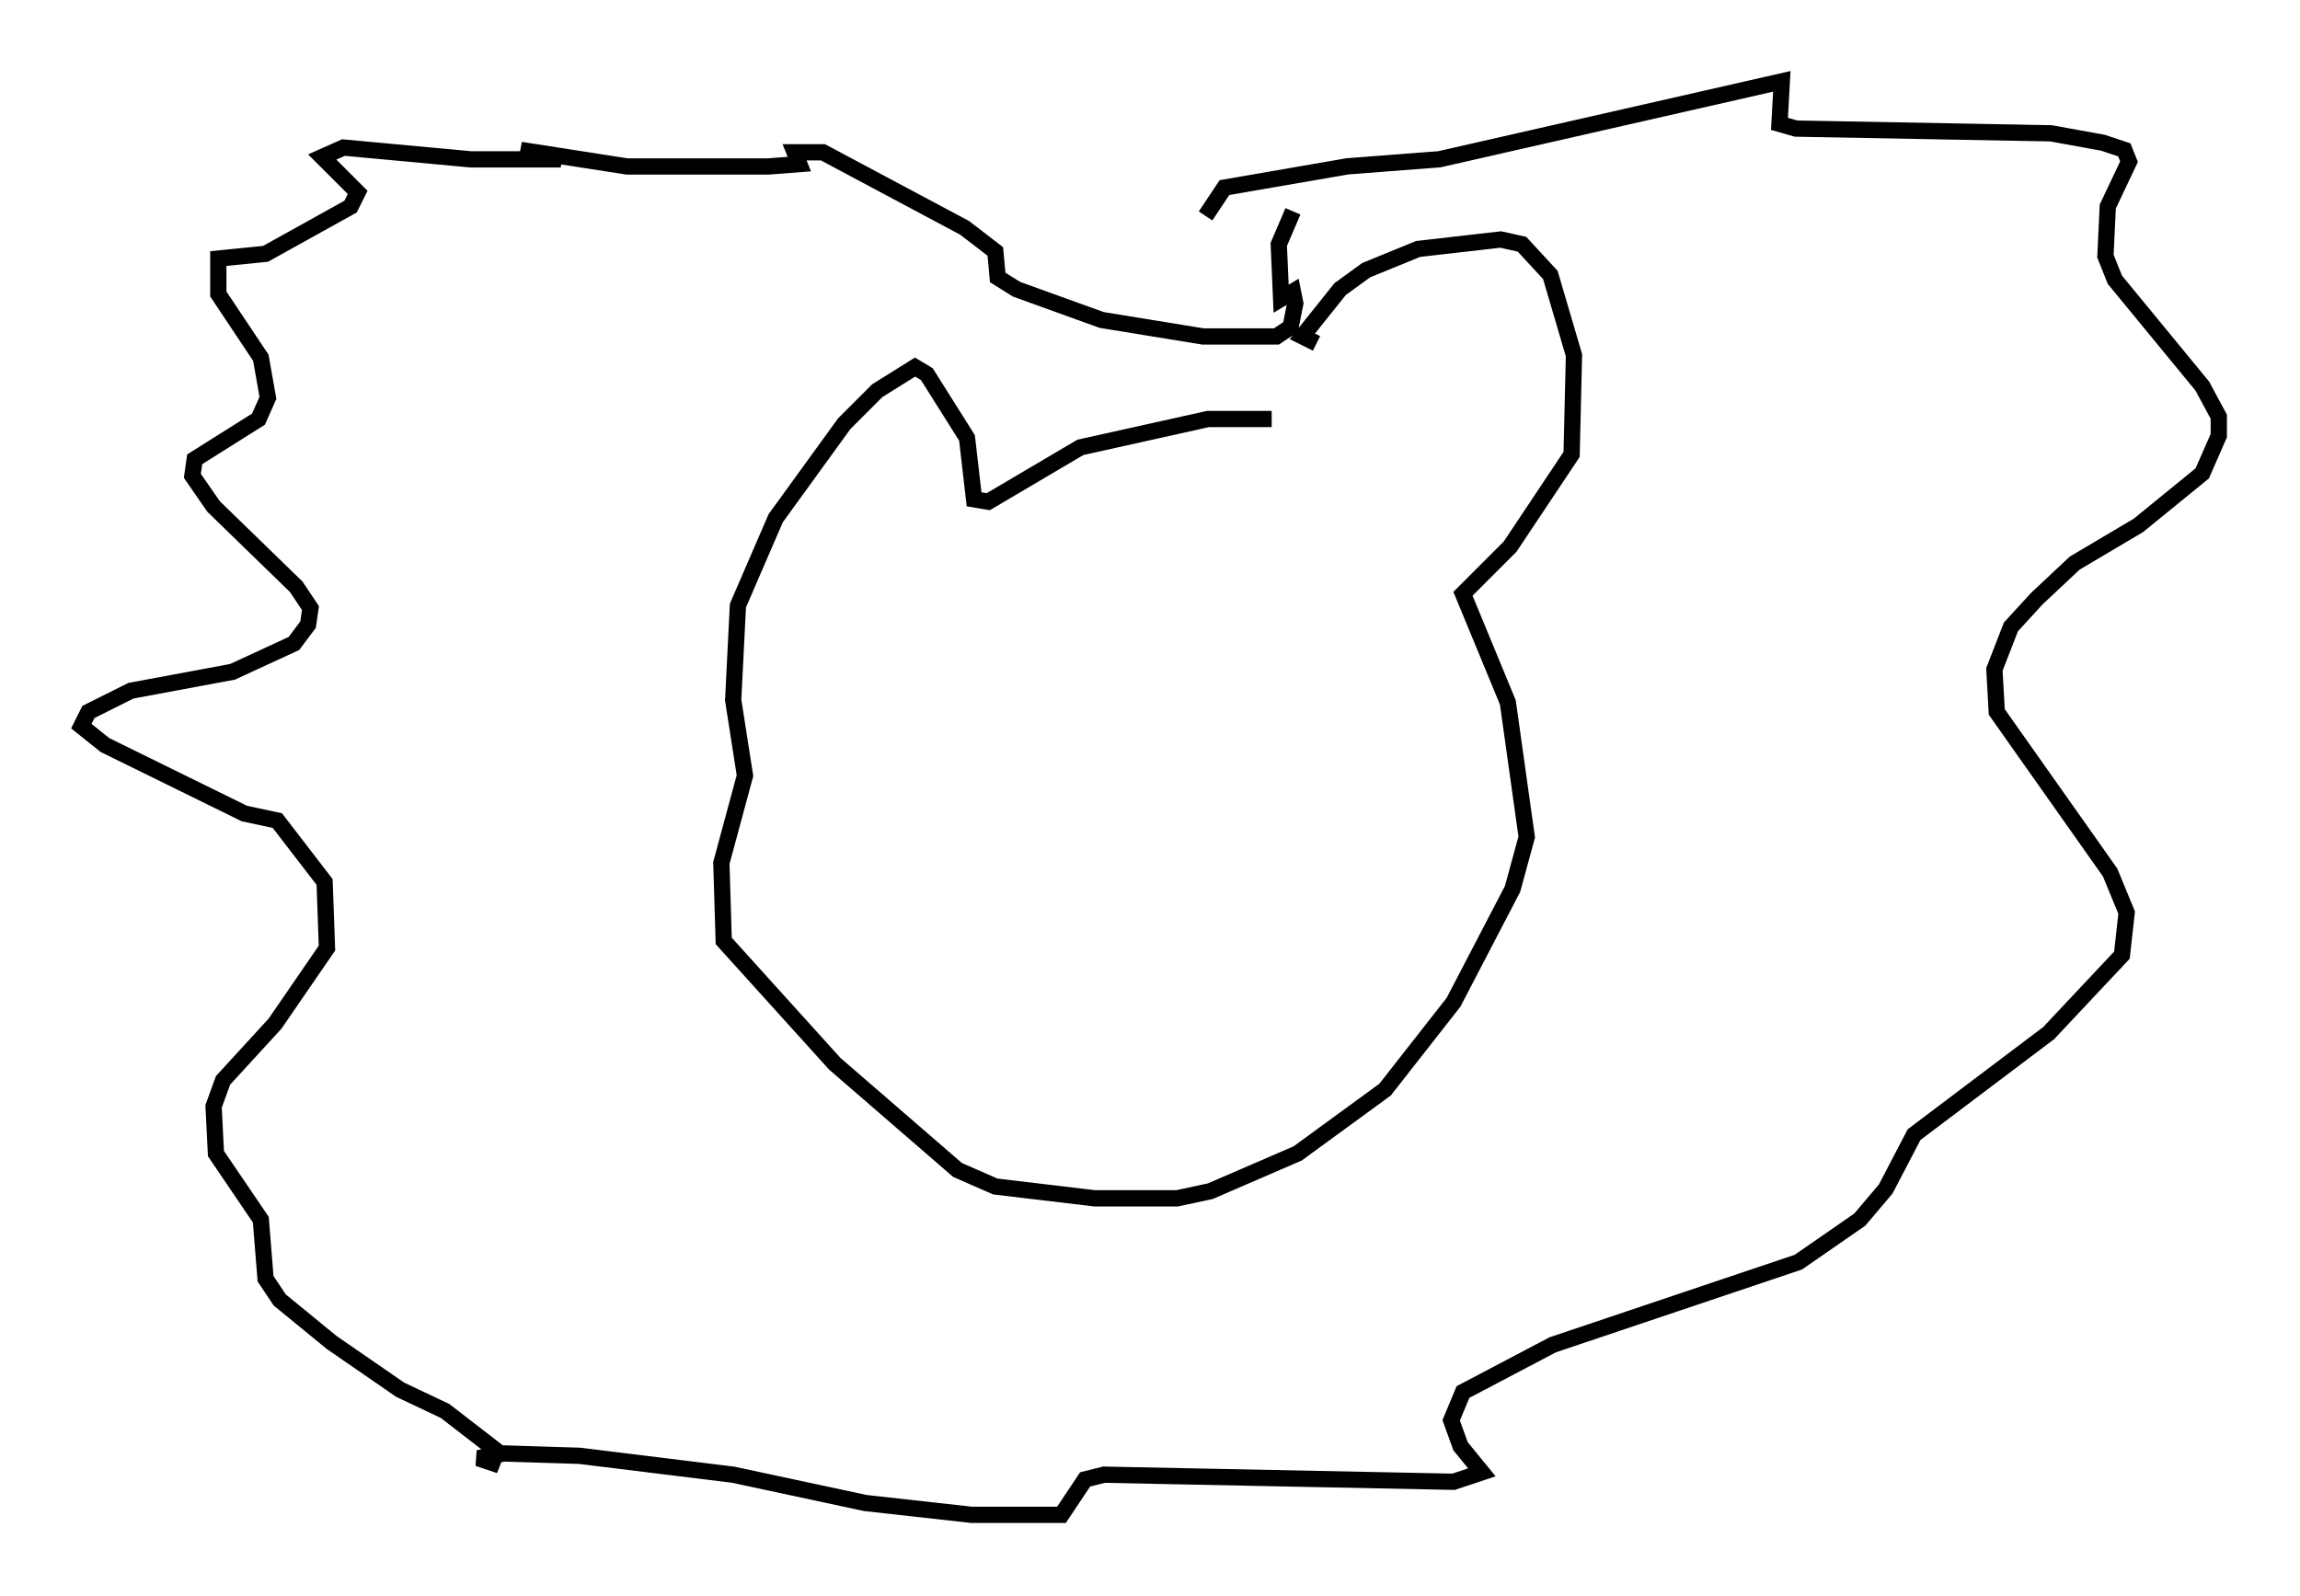 <?xml version="1.0" encoding="utf-8" ?>
<svg baseProfile="full" height="98.167" version="1.1" width="141.452" xmlns="http://www.w3.org/2000/svg" xmlns:ev="http://www.w3.org/2001/xml-events" xmlns:xlink="http://www.w3.org/1999/xlink"><defs /><rect fill="white" height="98.167" width="141.452" x="0" y="0" /><path d="M80.531, 22.14 m0.436, -1.017 l-0.872, -0.436 2.324, -2.905 l1.598, -1.162 3.196, -1.307 l5.084, -0.581 1.307, 0.291 l1.743, 1.888 1.453, 4.939 l-0.145, 6.101 -3.777, 5.665 l-2.905, 2.905 2.76, 6.682 l1.162, 8.279 -0.872, 3.196 l-3.631, 6.972 -4.212, 5.374 l-5.374, 3.922 -5.374, 2.324 l-2.034, 0.436 -5.084, 0.0 l-6.101, -0.726 -2.324, -1.017 l-7.553, -6.536 -6.827, -7.553 l-0.145, -4.793 1.453, -5.374 l-0.726, -4.648 0.291, -5.81 l2.324, -5.374 4.212, -5.81 l2.034, -2.034 2.324, -1.453 l0.726, 0.436 2.469, 3.922 l0.436, 3.777 0.872, 0.145 l5.665, -3.341 7.844, -1.743 l3.922, 0.0 m-4.067, -12.492 l1.162, -1.743 7.553, -1.307 l5.665, -0.436 21.061, -4.793 l-0.145, 2.615 1.017, 0.291 l15.687, 0.291 3.196, 0.581 l1.307, 0.436 0.291, 0.726 l-1.307, 2.76 -0.145, 3.05 l0.581, 1.453 5.374, 6.536 l1.017, 1.888 0.0, 1.162 l-1.017, 2.324 -3.922, 3.196 l-3.922, 2.324 -2.324, 2.179 l-1.598, 1.743 -1.017, 2.615 l0.145, 2.615 6.972, 9.877 l1.017, 2.469 -0.291, 2.615 l-4.503, 4.793 -8.279, 6.246 l-1.743, 3.341 -1.598, 1.888 l-3.777, 2.615 -15.106, 5.084 l-5.52, 2.905 -0.726, 1.743 l0.581, 1.598 1.307, 1.598 l-1.743, 0.581 -21.497, -0.436 l-1.162, 0.291 -1.453, 2.179 l-5.52, 0.0 -6.536, -0.726 l-8.134, -1.743 -9.441, -1.162 l-4.648, -0.145 -1.598, 0.291 l0.872, 0.291 0.291, -0.726 l-3.196, -2.469 -2.76, -1.307 l-4.212, -2.905 -3.196, -2.615 l-0.872, -1.307 -0.291, -3.631 l-2.76, -4.067 -0.145, -2.905 l0.581, -1.598 3.196, -3.486 l3.196, -4.648 -0.145, -4.067 l-2.905, -3.777 -2.034, -0.436 l-8.57, -4.212 -1.453, -1.162 l0.436, -0.872 2.615, -1.307 l6.246, -1.162 3.777, -1.743 l0.872, -1.162 0.145, -1.017 l-0.872, -1.307 -5.084, -4.939 l-1.307, -1.888 0.145, -1.017 l3.922, -2.469 0.581, -1.307 l-0.436, -2.469 -2.615, -3.922 l0.0, -2.179 2.905, -0.291 l5.229, -2.905 0.436, -0.872 l-2.179, -2.179 1.307, -0.581 l7.844, 0.726 5.52, 0.0 l-2.469, -0.581 6.536, 1.017 l8.715, 0.0 1.888, -0.145 l-0.291, -0.726 1.743, 0.0 l8.715, 4.648 1.888, 1.453 l0.145, 1.598 1.162, 0.726 l5.229, 1.888 6.246, 1.017 l4.503, 0.0 0.872, -0.581 l0.291, -1.453 -0.145, -0.726 l-0.726, 0.436 -0.145, -3.341 l0.872, -2.034 " fill="none" stroke="black" stroke-width="1" /></svg>
